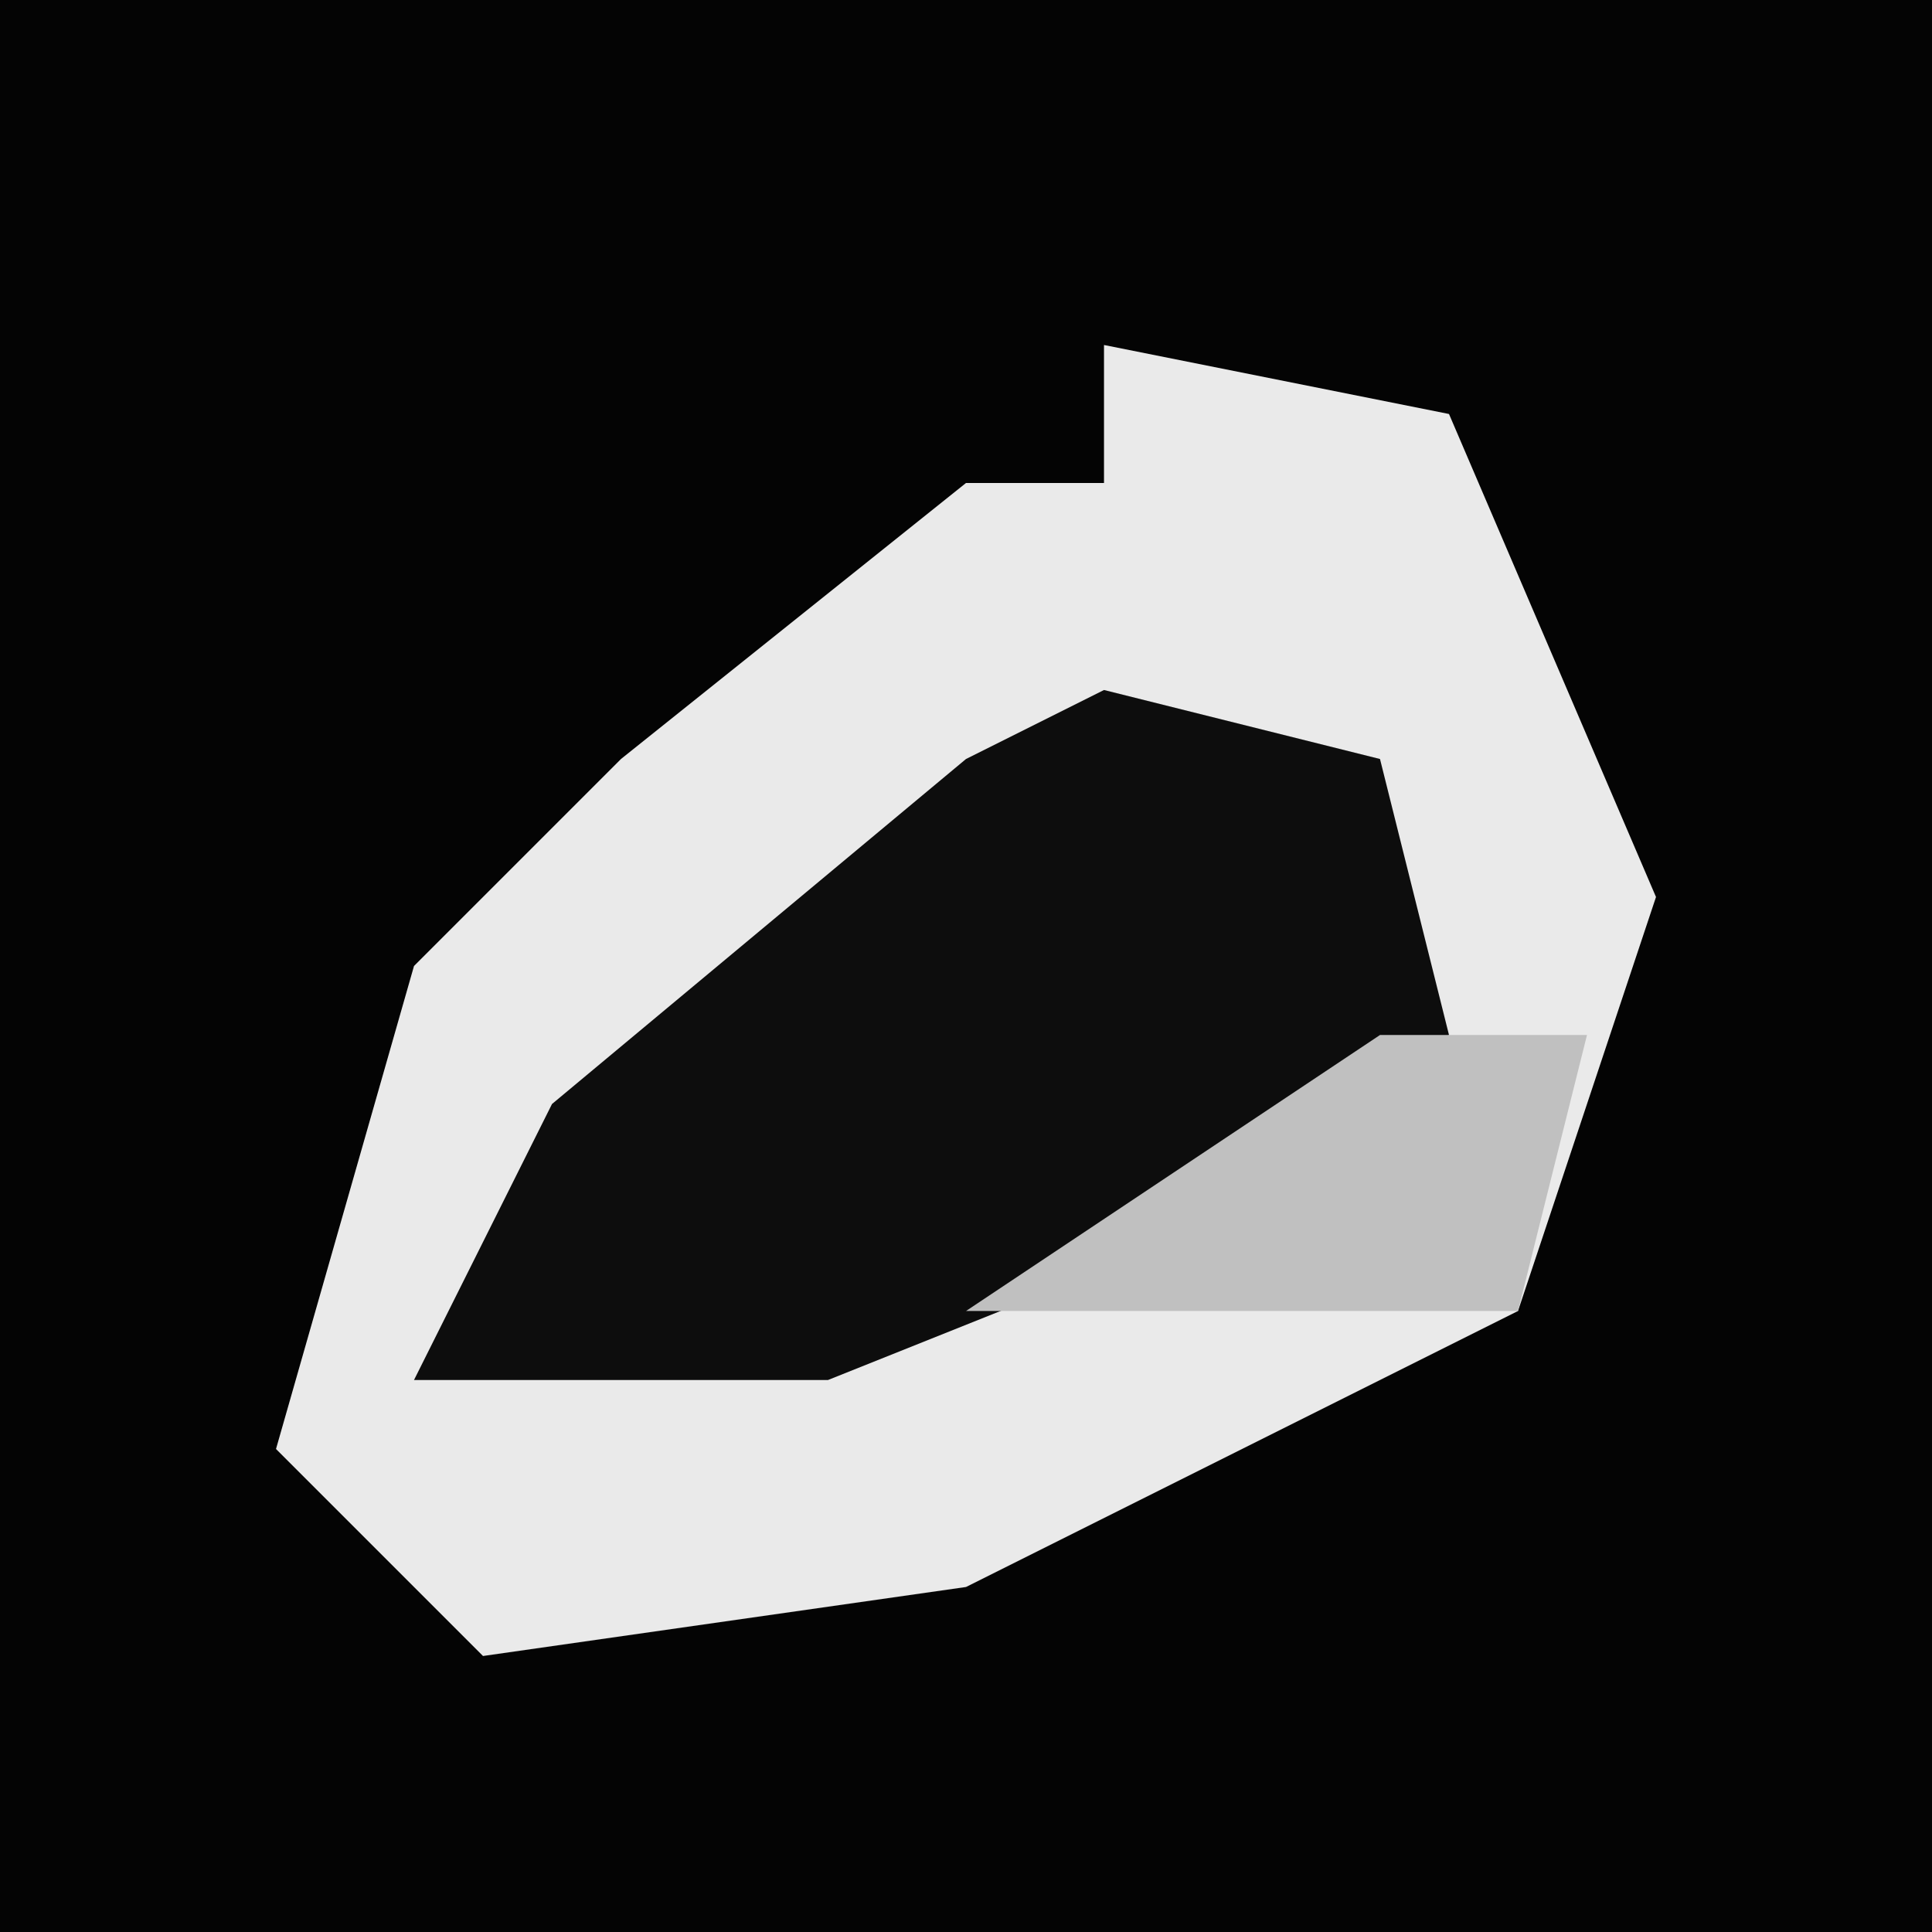 <?xml version="1.0" encoding="UTF-8"?>
<svg version="1.1" xmlns="http://www.w3.org/2000/svg" width="28" height="28">
<path d="M0,0 L28,0 L28,28 L0,28 Z " fill="#040404" transform="translate(0,0)"/>
<path d="M0,0 L5,1 L8,8 L6,14 L-2,18 L-9,19 L-12,16 L-10,9 L-7,6 L-2,2 L0,2 Z " fill="#EAEAEA" transform="translate(16,5)"/>
<path d="M0,0 L4,1 L5,5 L1,8 L-4,10 L-10,10 L-8,6 L-2,1 Z " fill="#0D0D0D" transform="translate(16,10)"/>
<path d="M0,0 L3,0 L2,4 L-6,4 L-3,2 Z " fill="#C0C0C0" transform="translate(20,15)"/>
</svg>
